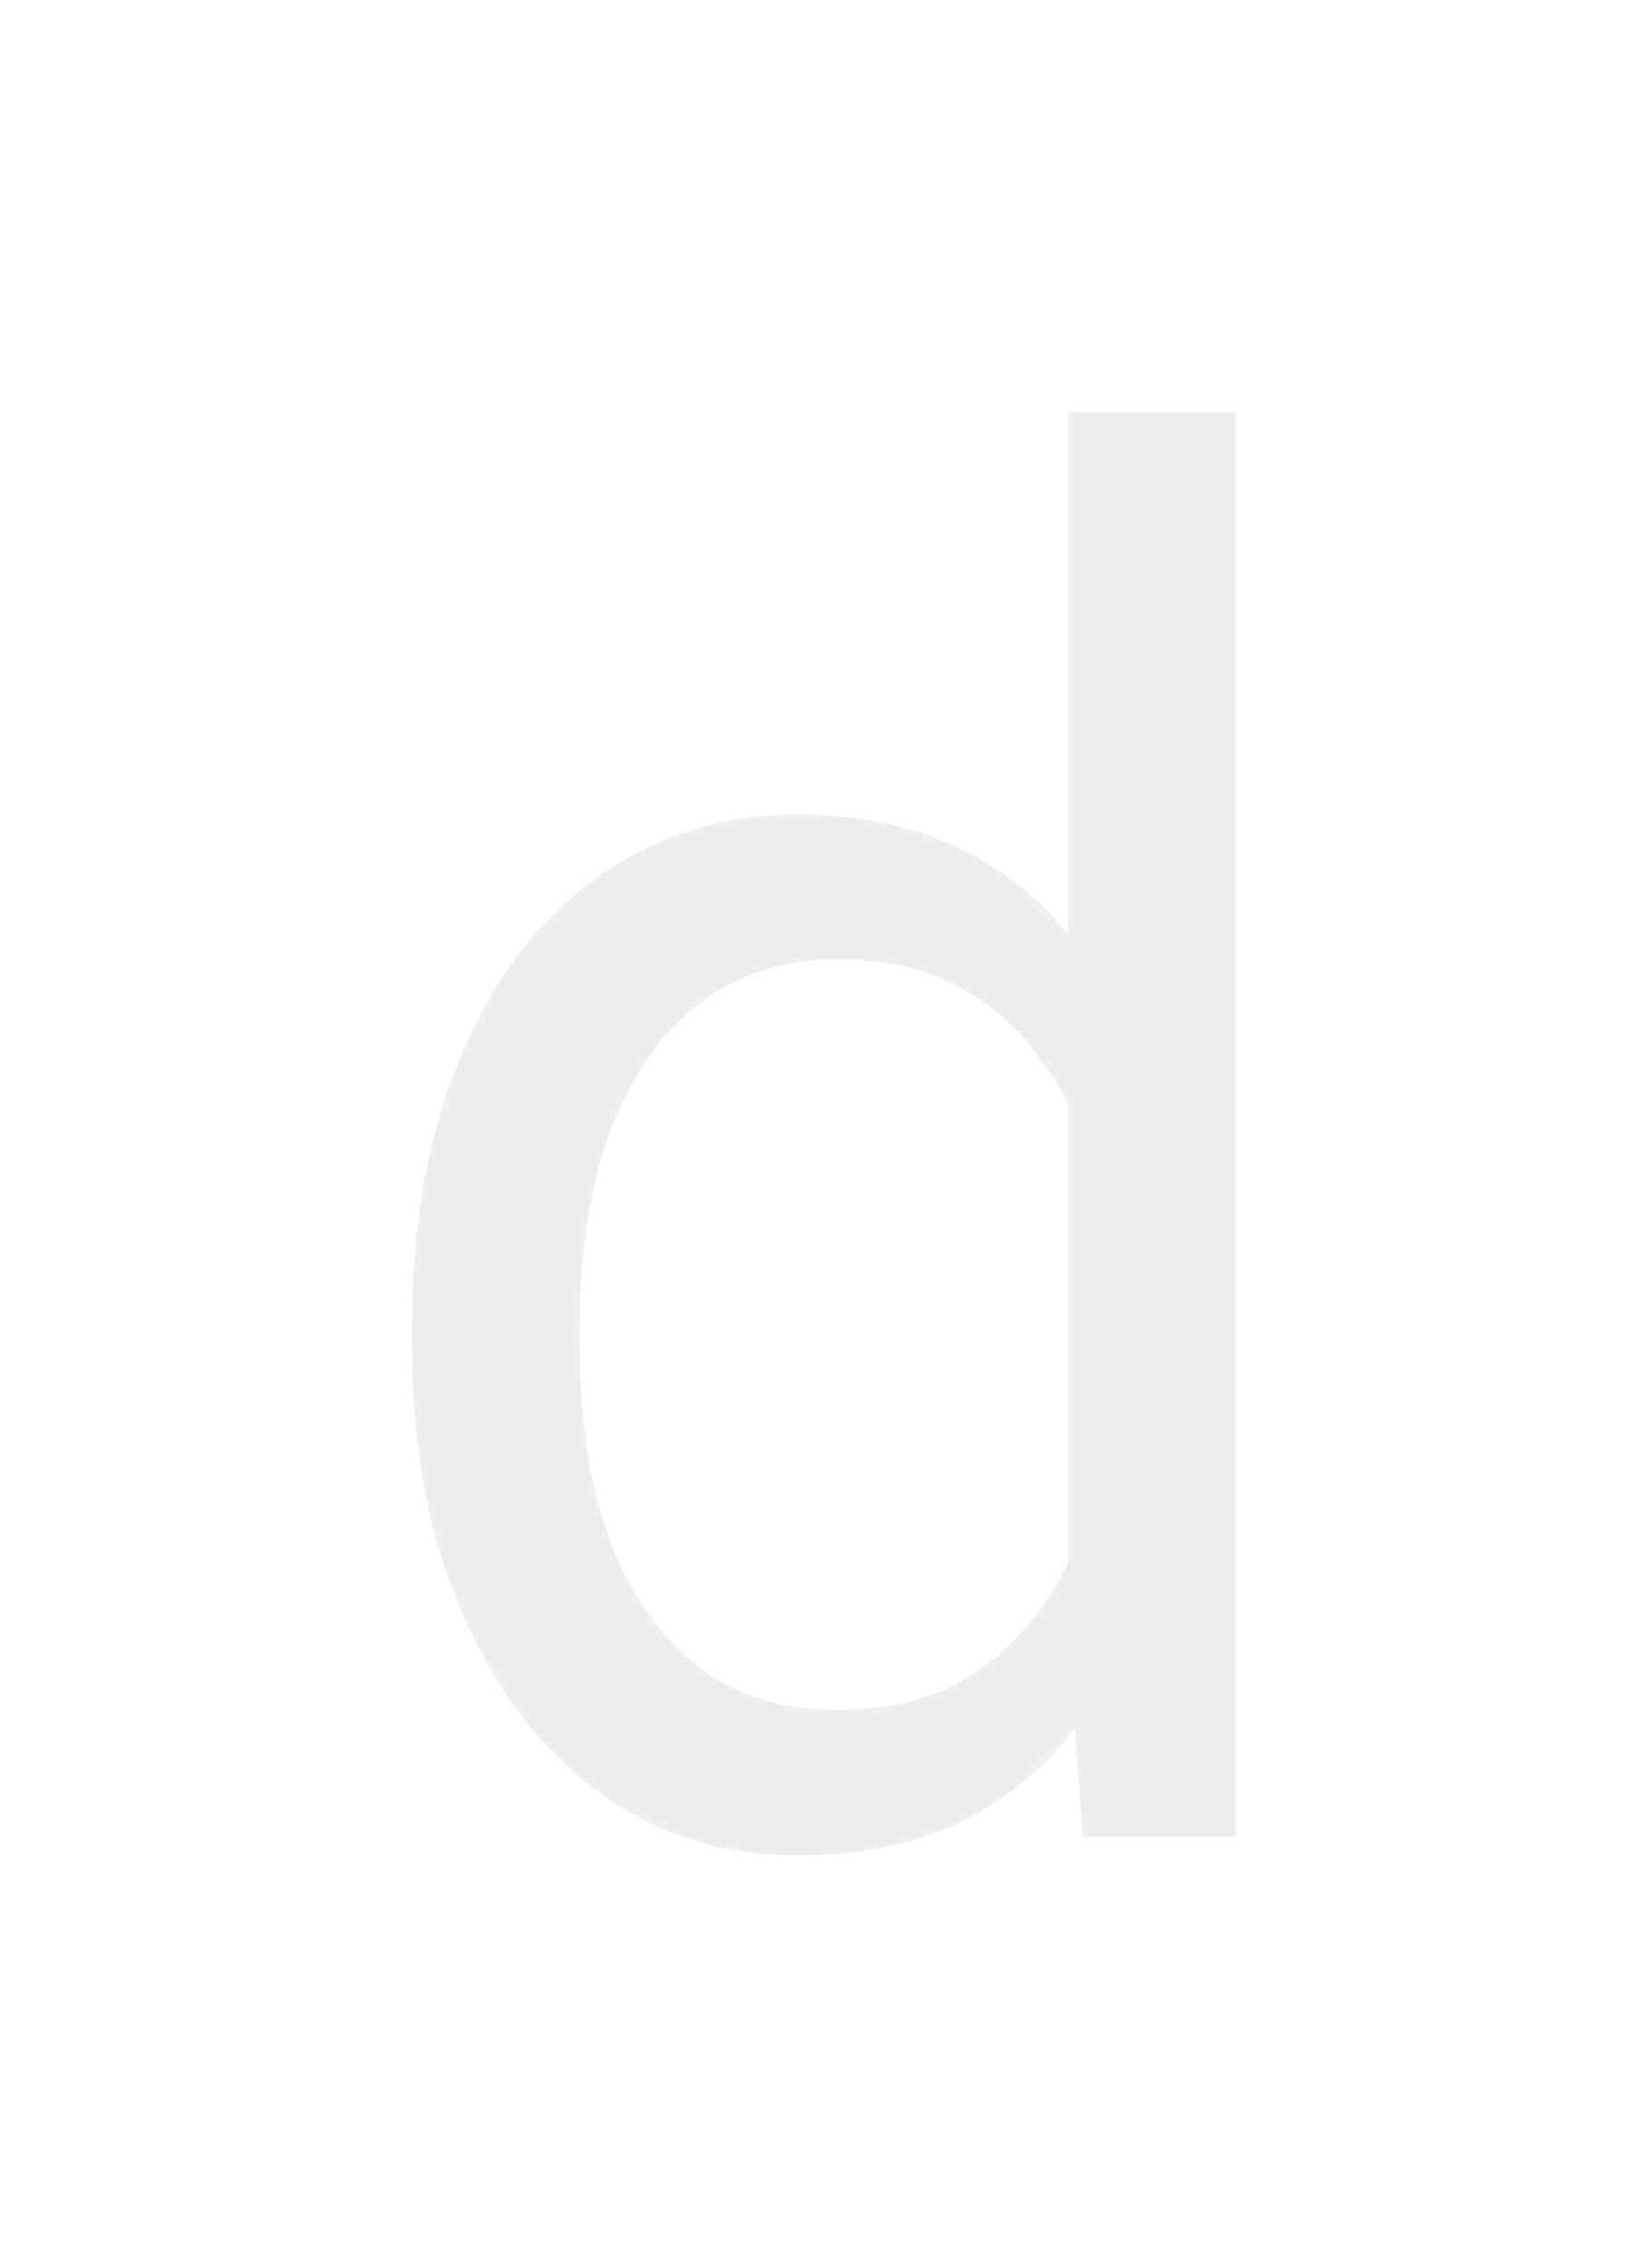 <svg width="8" height="11" viewBox="0 0 8 11" fill="none" xmlns="http://www.w3.org/2000/svg">
<g filter="url(#filter0_d_21_4230)">
<path d="M5.186 7.965V2H6V8.91H5.256L5.186 7.965ZM2 6.53V6.436C2 6.064 2.044 5.726 2.131 5.424C2.222 5.118 2.349 4.855 2.512 4.636C2.678 4.417 2.875 4.249 3.103 4.132C3.333 4.012 3.59 3.952 3.873 3.952C4.171 3.952 4.43 4.006 4.652 4.114C4.877 4.219 5.066 4.374 5.221 4.578C5.379 4.779 5.503 5.022 5.593 5.307C5.683 5.591 5.746 5.914 5.781 6.274V6.688C5.749 7.045 5.686 7.365 5.593 7.65C5.503 7.935 5.379 8.178 5.221 8.379C5.066 8.58 4.877 8.735 4.652 8.843C4.427 8.948 4.165 9 3.864 9C3.587 9 3.333 8.939 3.103 8.816C2.875 8.693 2.678 8.52 2.512 8.298C2.349 8.076 2.222 7.815 2.131 7.515C2.044 7.213 2 6.884 2 6.53ZM2.814 6.436V6.53C2.814 6.773 2.837 7.001 2.884 7.214C2.934 7.427 3.009 7.614 3.112 7.776C3.214 7.938 3.344 8.066 3.501 8.159C3.659 8.249 3.847 8.294 4.066 8.294C4.334 8.294 4.554 8.235 4.726 8.118C4.902 8.001 5.042 7.847 5.147 7.655C5.252 7.463 5.333 7.255 5.392 7.03V5.945C5.357 5.78 5.306 5.621 5.239 5.469C5.174 5.313 5.09 5.175 4.985 5.055C4.883 4.932 4.756 4.834 4.604 4.762C4.455 4.69 4.279 4.654 4.074 4.654C3.853 4.654 3.662 4.702 3.501 4.798C3.344 4.891 3.214 5.02 3.112 5.185C3.009 5.347 2.934 5.536 2.884 5.752C2.837 5.965 2.814 6.193 2.814 6.436Z" fill="#EEEEEE"/>
</g>
<defs>
<filter id="filter0_d_21_4230" x="0" y="0" width="8" height="11" filterUnits="userSpaceOnUse" color-interpolation-filters="sRGB">
<feFlood flood-opacity="0" result="BackgroundImageFix"/>
<feColorMatrix in="SourceAlpha" type="matrix" values="0 0 0 0 0 0 0 0 0 0 0 0 0 0 0 0 0 0 127 0" result="hardAlpha"/>
<feOffset/>
<feGaussianBlur stdDeviation="1"/>
<feComposite in2="hardAlpha" operator="out"/>
<feColorMatrix type="matrix" values="0 0 0 0 0 0 0 0 0 0 0 0 0 0 0 0 0 0 0.5 0"/>
<feBlend mode="normal" in2="BackgroundImageFix" result="effect1_dropShadow_21_4230"/>
<feBlend mode="normal" in="SourceGraphic" in2="effect1_dropShadow_21_4230" result="shape"/>
</filter>
</defs>
</svg>
